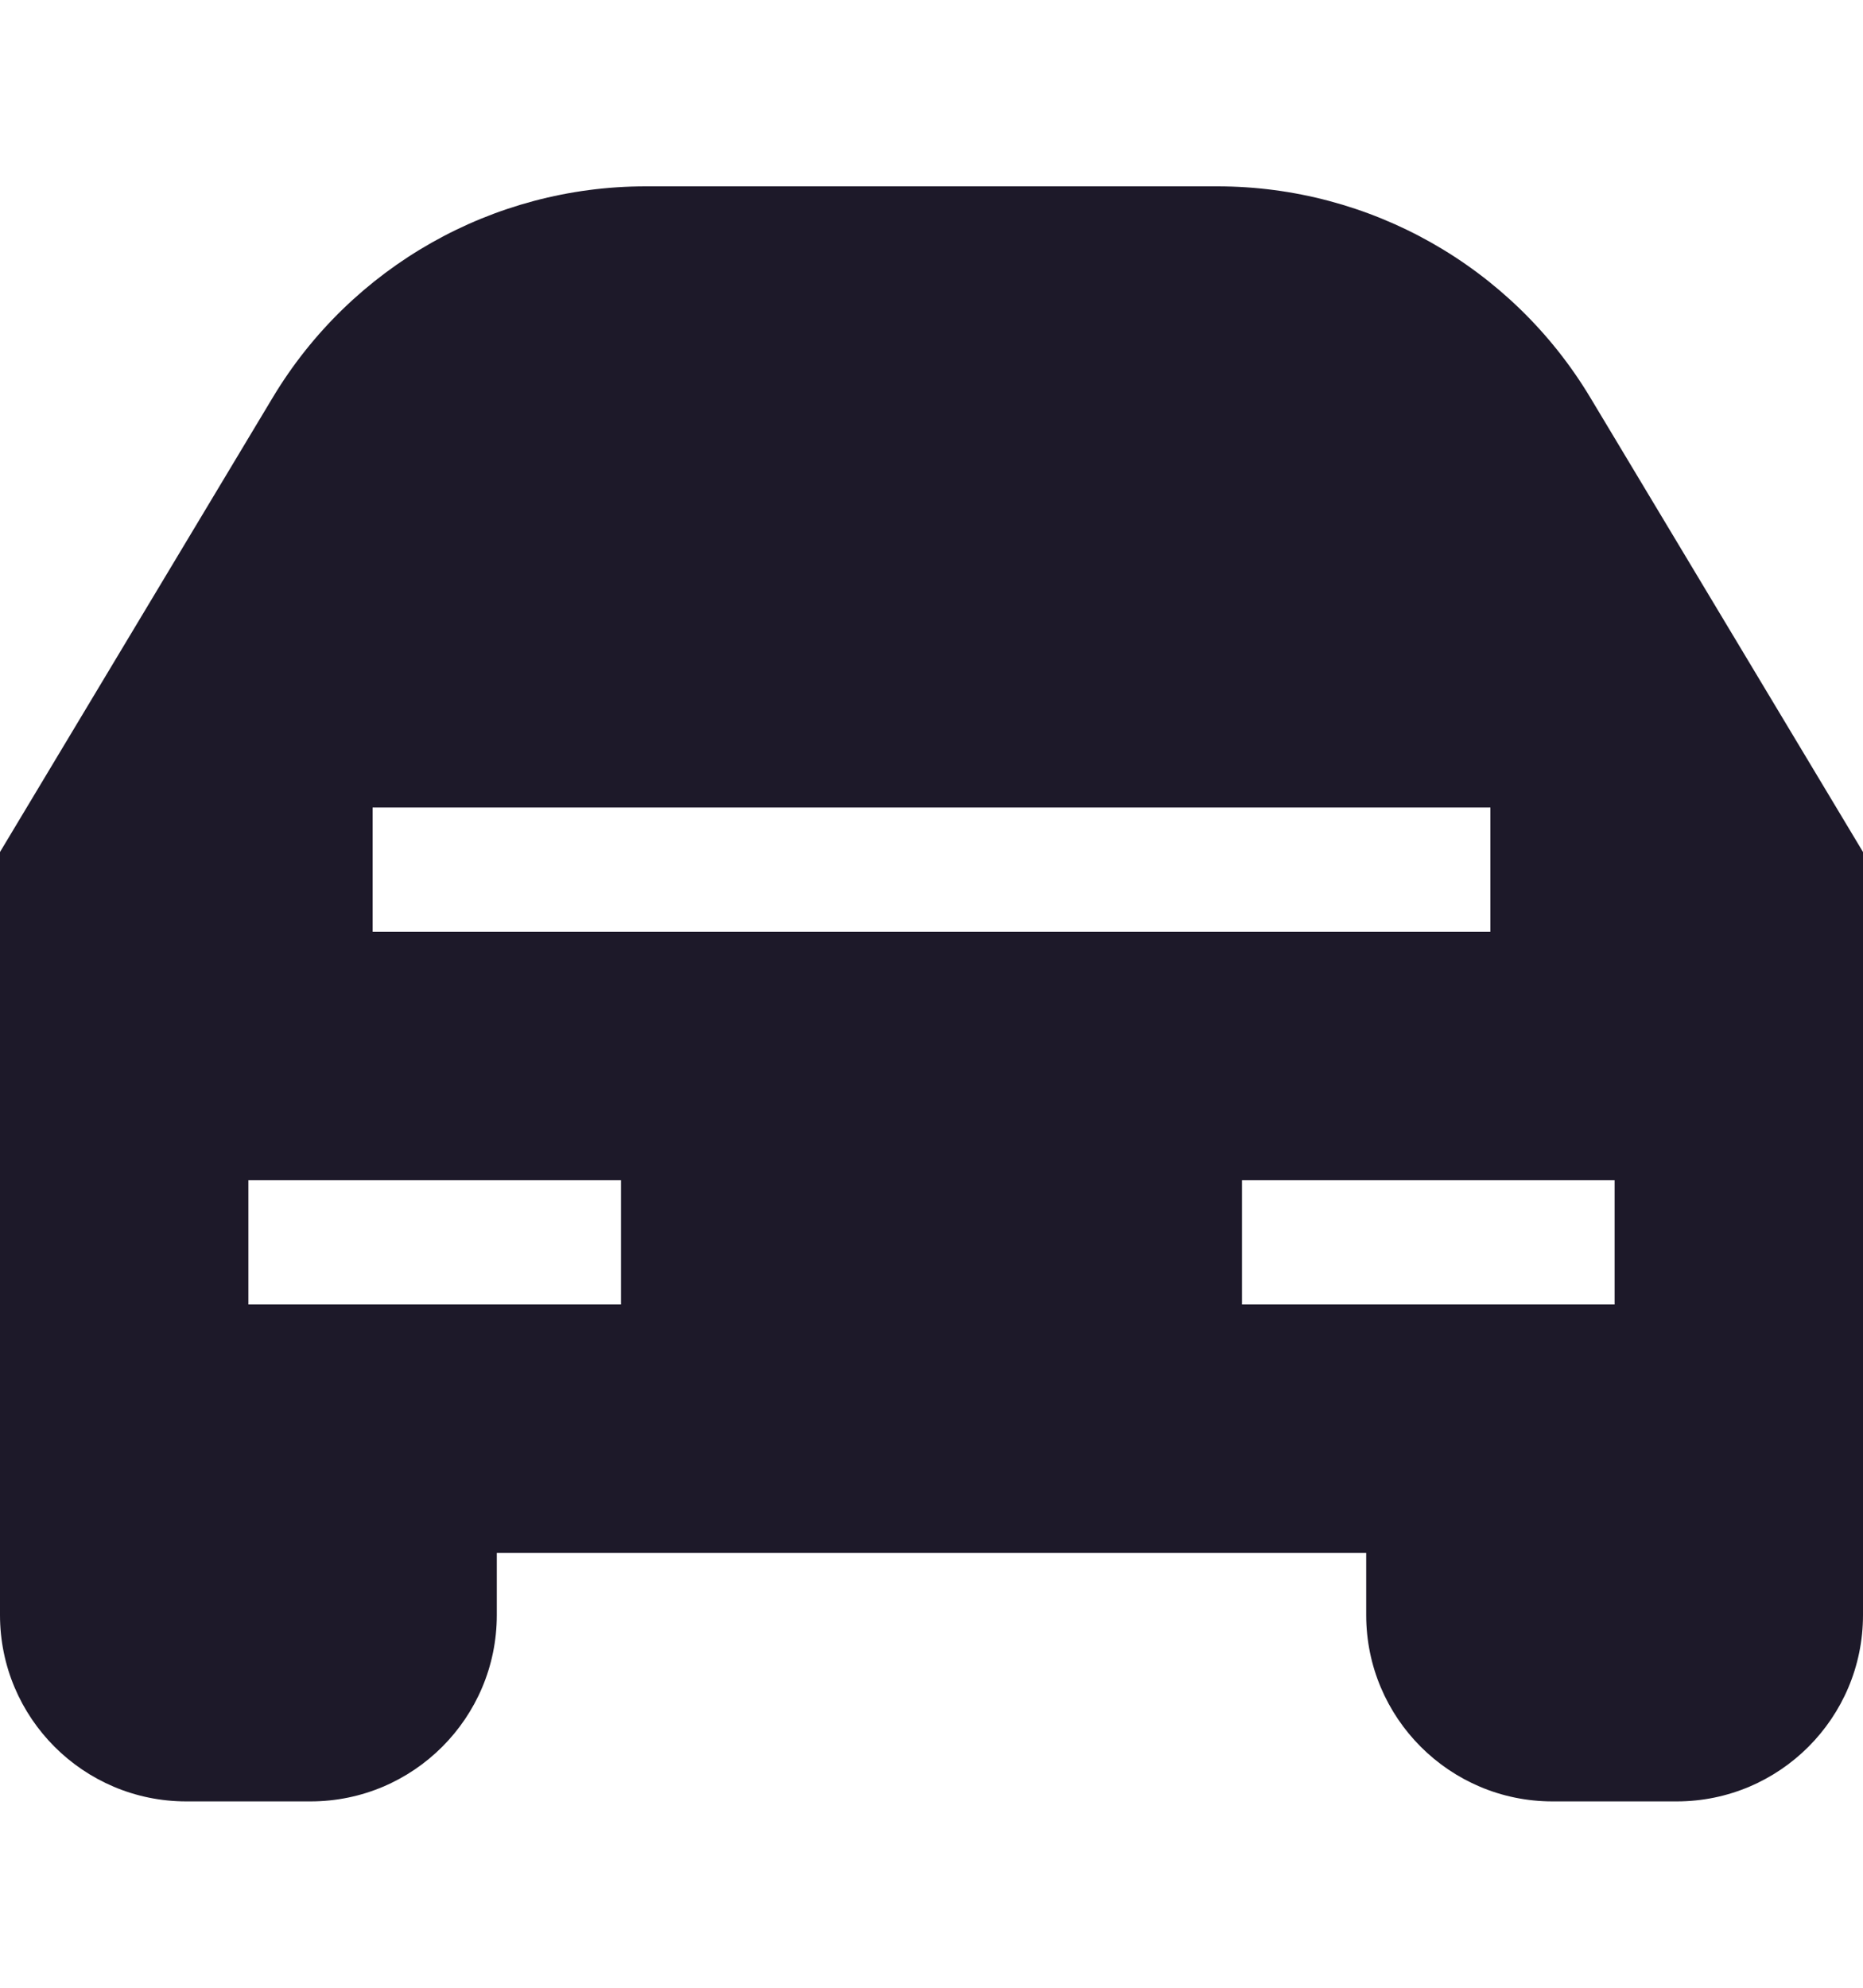 <svg width="15" height="16" viewBox="0 0 15 16" fill="none" xmlns="http://www.w3.org/2000/svg">
<path fill-rule="evenodd" clip-rule="evenodd" d="M2.197 3.198C2.83 2.145 3.969 1.5 5.198 1.5H9.802C11.031 1.5 12.17 2.145 12.803 3.198L15 6.858V13C15 13.828 14.328 14.5 13.5 14.5H12.5C11.672 14.5 11 13.828 11 13V12.5H4V13C4 13.828 3.328 14.5 2.5 14.5H1.5C0.672 14.5 0 13.828 0 13V6.858L2.197 3.198ZM12 7.5H3V6.5H12V7.5ZM2 10.5H5V9.5H2V10.5ZM13 9.5H10V10.5H13V9.5Z" fill="#1D1929"/>
</svg>
